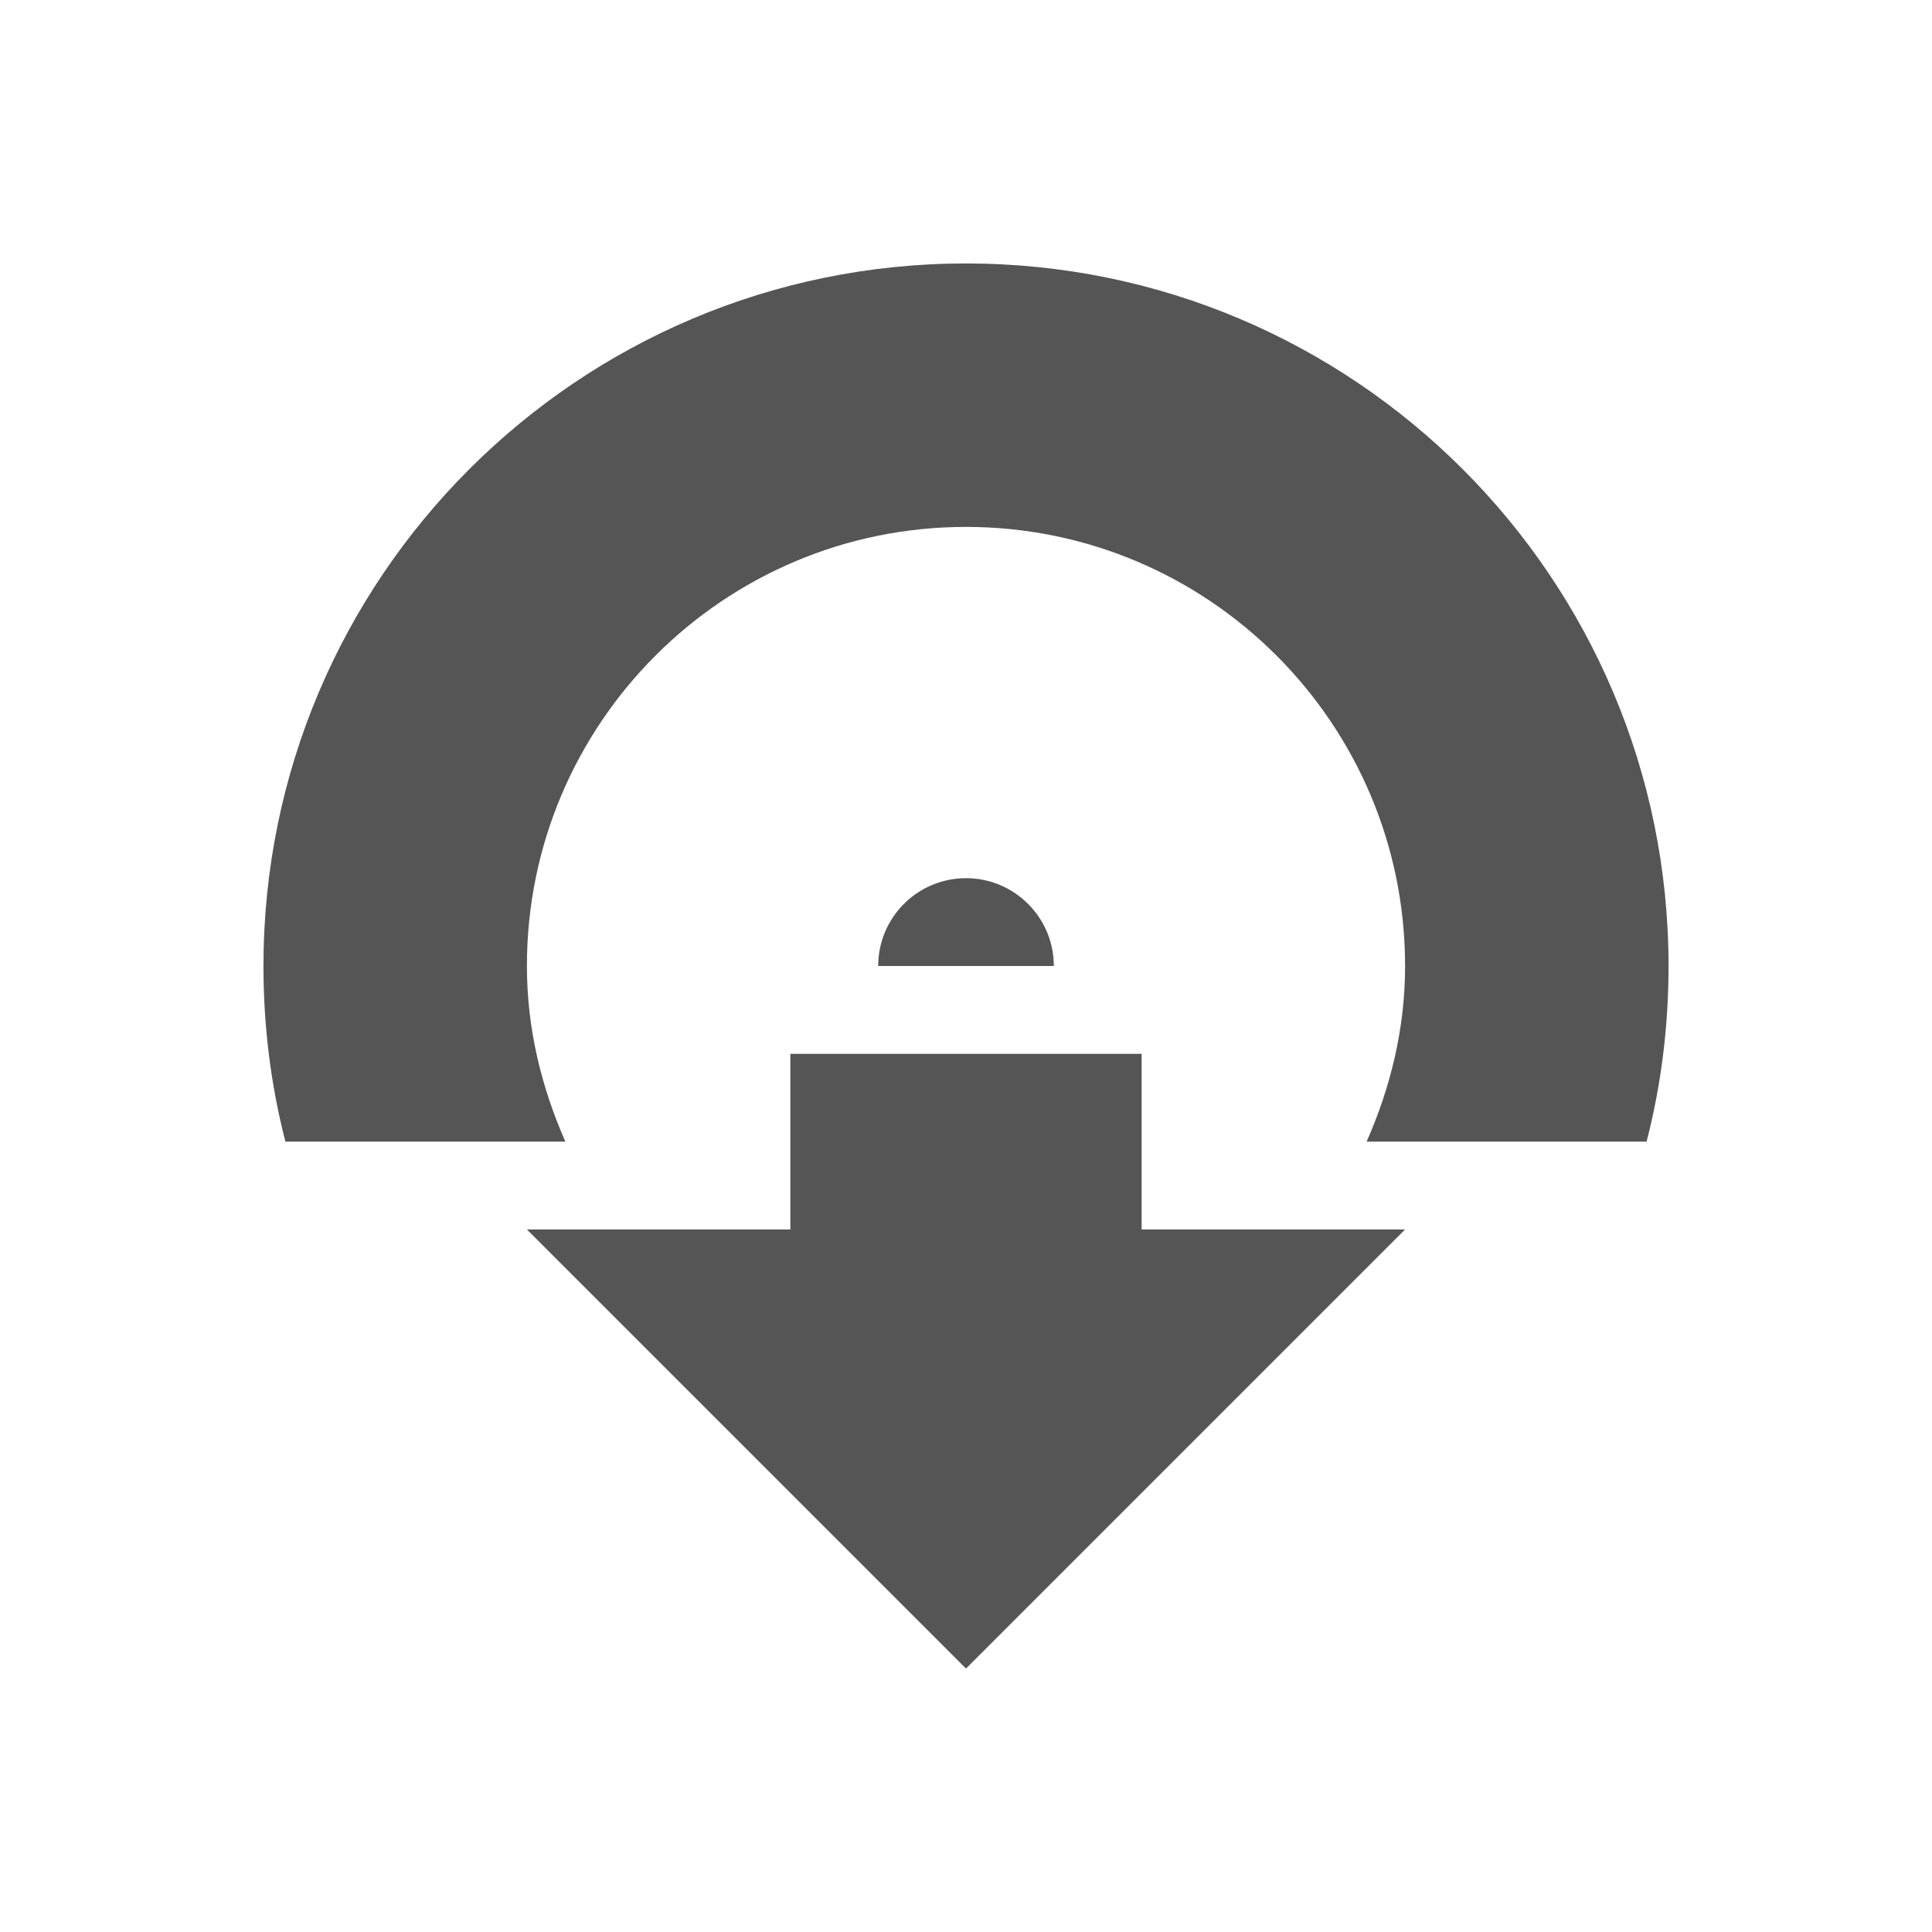 <svg xmlns="http://www.w3.org/2000/svg" viewBox="0 0 22 22" xmlns:xlink="http://www.w3.org/1999/xlink">
<path style="fill:#555555#2d2d2d#bada55" d="m 11,3 c -4.418,0 -8,3.582 -8,8 0,0.691 0.085,1.36 0.25,2 L 4,13 6.438,13 C 6.167,12.384 6,11.716 6,11 6,8.239 8.239,6 11,6 c 2.761,0 5,2.239 5,5 0,0.716 -0.167,1.384 -0.438,2 L 18,13 18.75,13 C 18.915,12.36 19,11.691 19,11 19,6.582 15.418,3 11,3 z m 0,7 c -0.552,0 -1,0.448 -1,1 l 2,0 c 0,-0.552 -0.448,-1 -1,-1 z m -2,2 0,2 -2,0 -1,0 5,5 5,-5 -3,0 0,-2 -4,0 z"/>
</svg>
